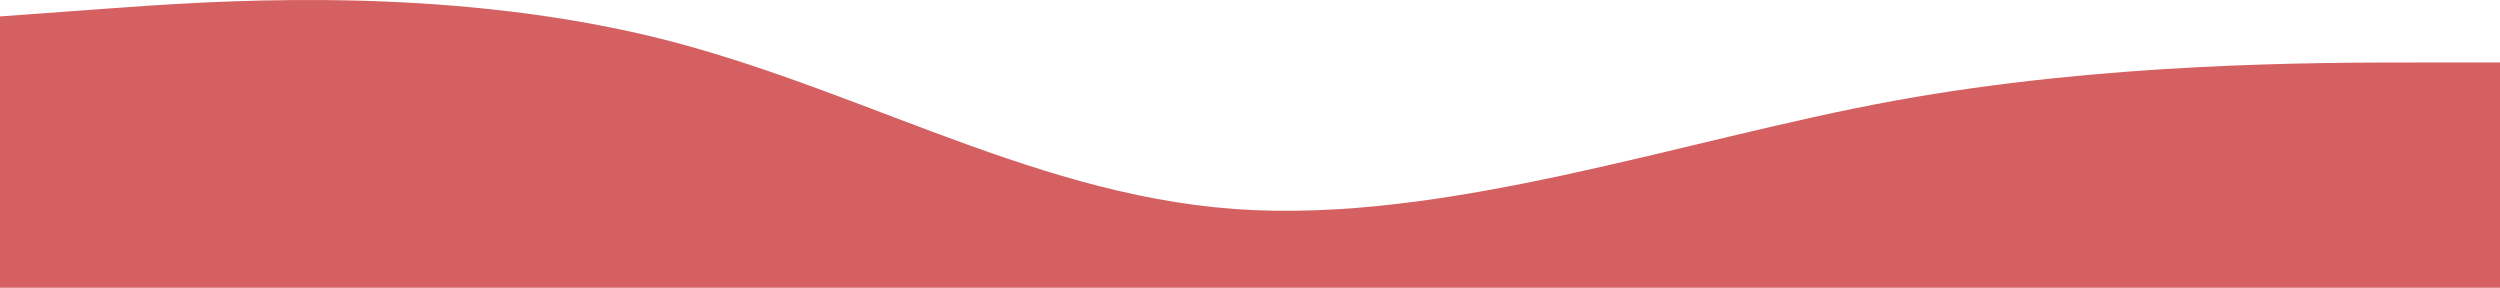 <svg width="1920" height="221" viewBox="0 0 1920 221" fill="none" xmlns="http://www.w3.org/2000/svg">
<path fill-rule="evenodd" clip-rule="evenodd" d="M0 12.611L80.792 6.715C161.583 0.819 323.167 -10.974 484.75 24.403C646.333 59.779 786.417 148.708 948 160.5C1109.58 172.292 1292.67 106.948 1454.25 77.468C1615.83 47.987 1777.42 47.987 1858.21 47.987H1939V331H1858.21C1777.42 331 1615.83 331 1454.25 331C1292.67 331 1131.08 331 969.5 331C807.917 331 646.333 331 484.75 331C323.167 331 161.583 331 80.792 331H0V12.611Z" fill="#D56062"/>
</svg>
